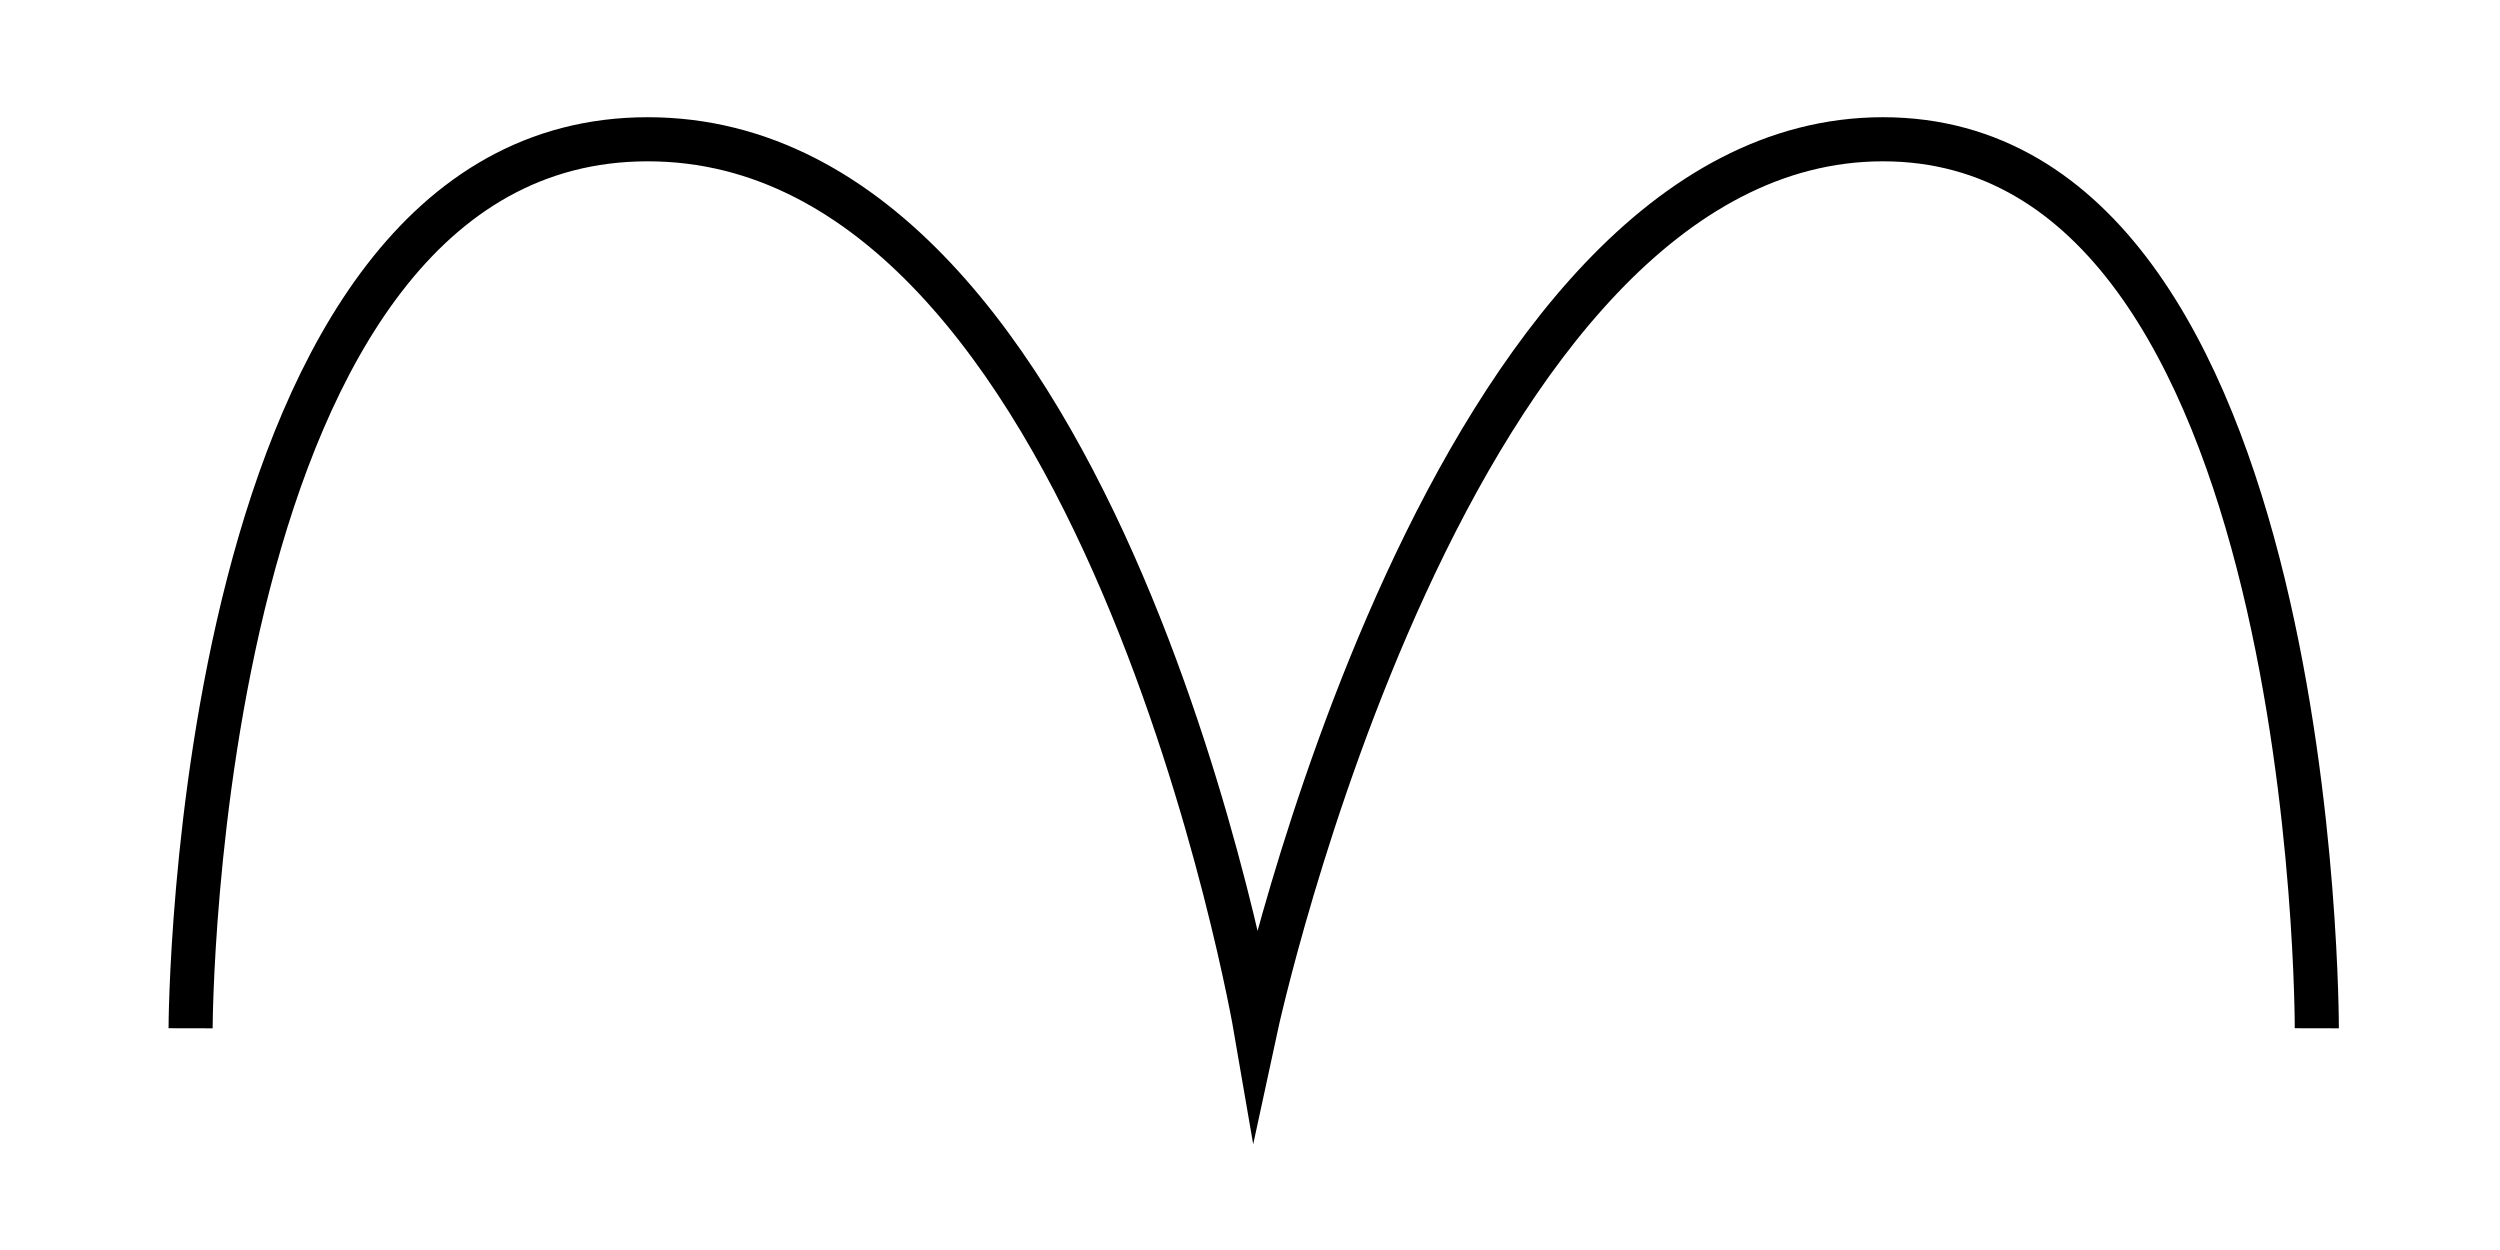 <?xml version="1.0" encoding="UTF-8" standalone="no"?>
<!-- Generator: Adobe Illustrator 16.0.0, SVG Export Plug-In . SVG Version: 6.00 Build 0)  -->

<svg
   xmlns:dc="http://purl.org/dc/elements/1.1/"
   xmlns:cc="http://creativecommons.org/ns#"
   xmlns:rdf="http://www.w3.org/1999/02/22-rdf-syntax-ns#"
   xmlns:svg="http://www.w3.org/2000/svg"
   xmlns="http://www.w3.org/2000/svg"
   xmlns:sodipodi="http://sodipodi.sourceforge.net/DTD/sodipodi-0.dtd"
   xmlns:inkscape="http://www.inkscape.org/namespaces/inkscape"
   version="1.1"
   id="Layer_1"
   x="0px"
   y="0px"
   width="56.69px"
   height="28.35px"
   viewBox="0 0 56.69 28.35"
   enable-background="new 0 0 56.69 28.35"
   xml:space="preserve"
   sodipodi:docname="o.svg"
   inkscape:version="0.92.1 r15371"><defs
     id="defs9" /><sodipodi:namedview
     pagecolor="#ffffff"
     bordercolor="#666666"
     borderopacity="1"
     objecttolerance="10"
     gridtolerance="10"
     guidetolerance="10"
     inkscape:pageopacity="0"
     inkscape:pageshadow="2"
     inkscape:window-width="640"
     inkscape:window-height="480"
     id="namedview7"
     showgrid="false"
     inkscape:zoom="5.9798908"
     inkscape:cx="28.344999"
     inkscape:cy="14.175"
     inkscape:window-x="1045"
     inkscape:window-y="124"
     inkscape:window-maximized="0"
     inkscape:current-layer="Layer_1" /><path
     inkscape:connector-curvature="0"
     style="fill:none;stroke:#000000;stroke-miterlimit:10"
     stroke-miterlimit="10"
     d="m 4.322,23.317 c 0,0 0.044,-20.159 10.366,-20.159 10.322,0 13.785,20.159 13.785,20.159 0,0 4.345,-20.159 14.226,-20.159 9.881,0 9.837,20.159 9.837,20.159"
     id="path2" /></svg>
